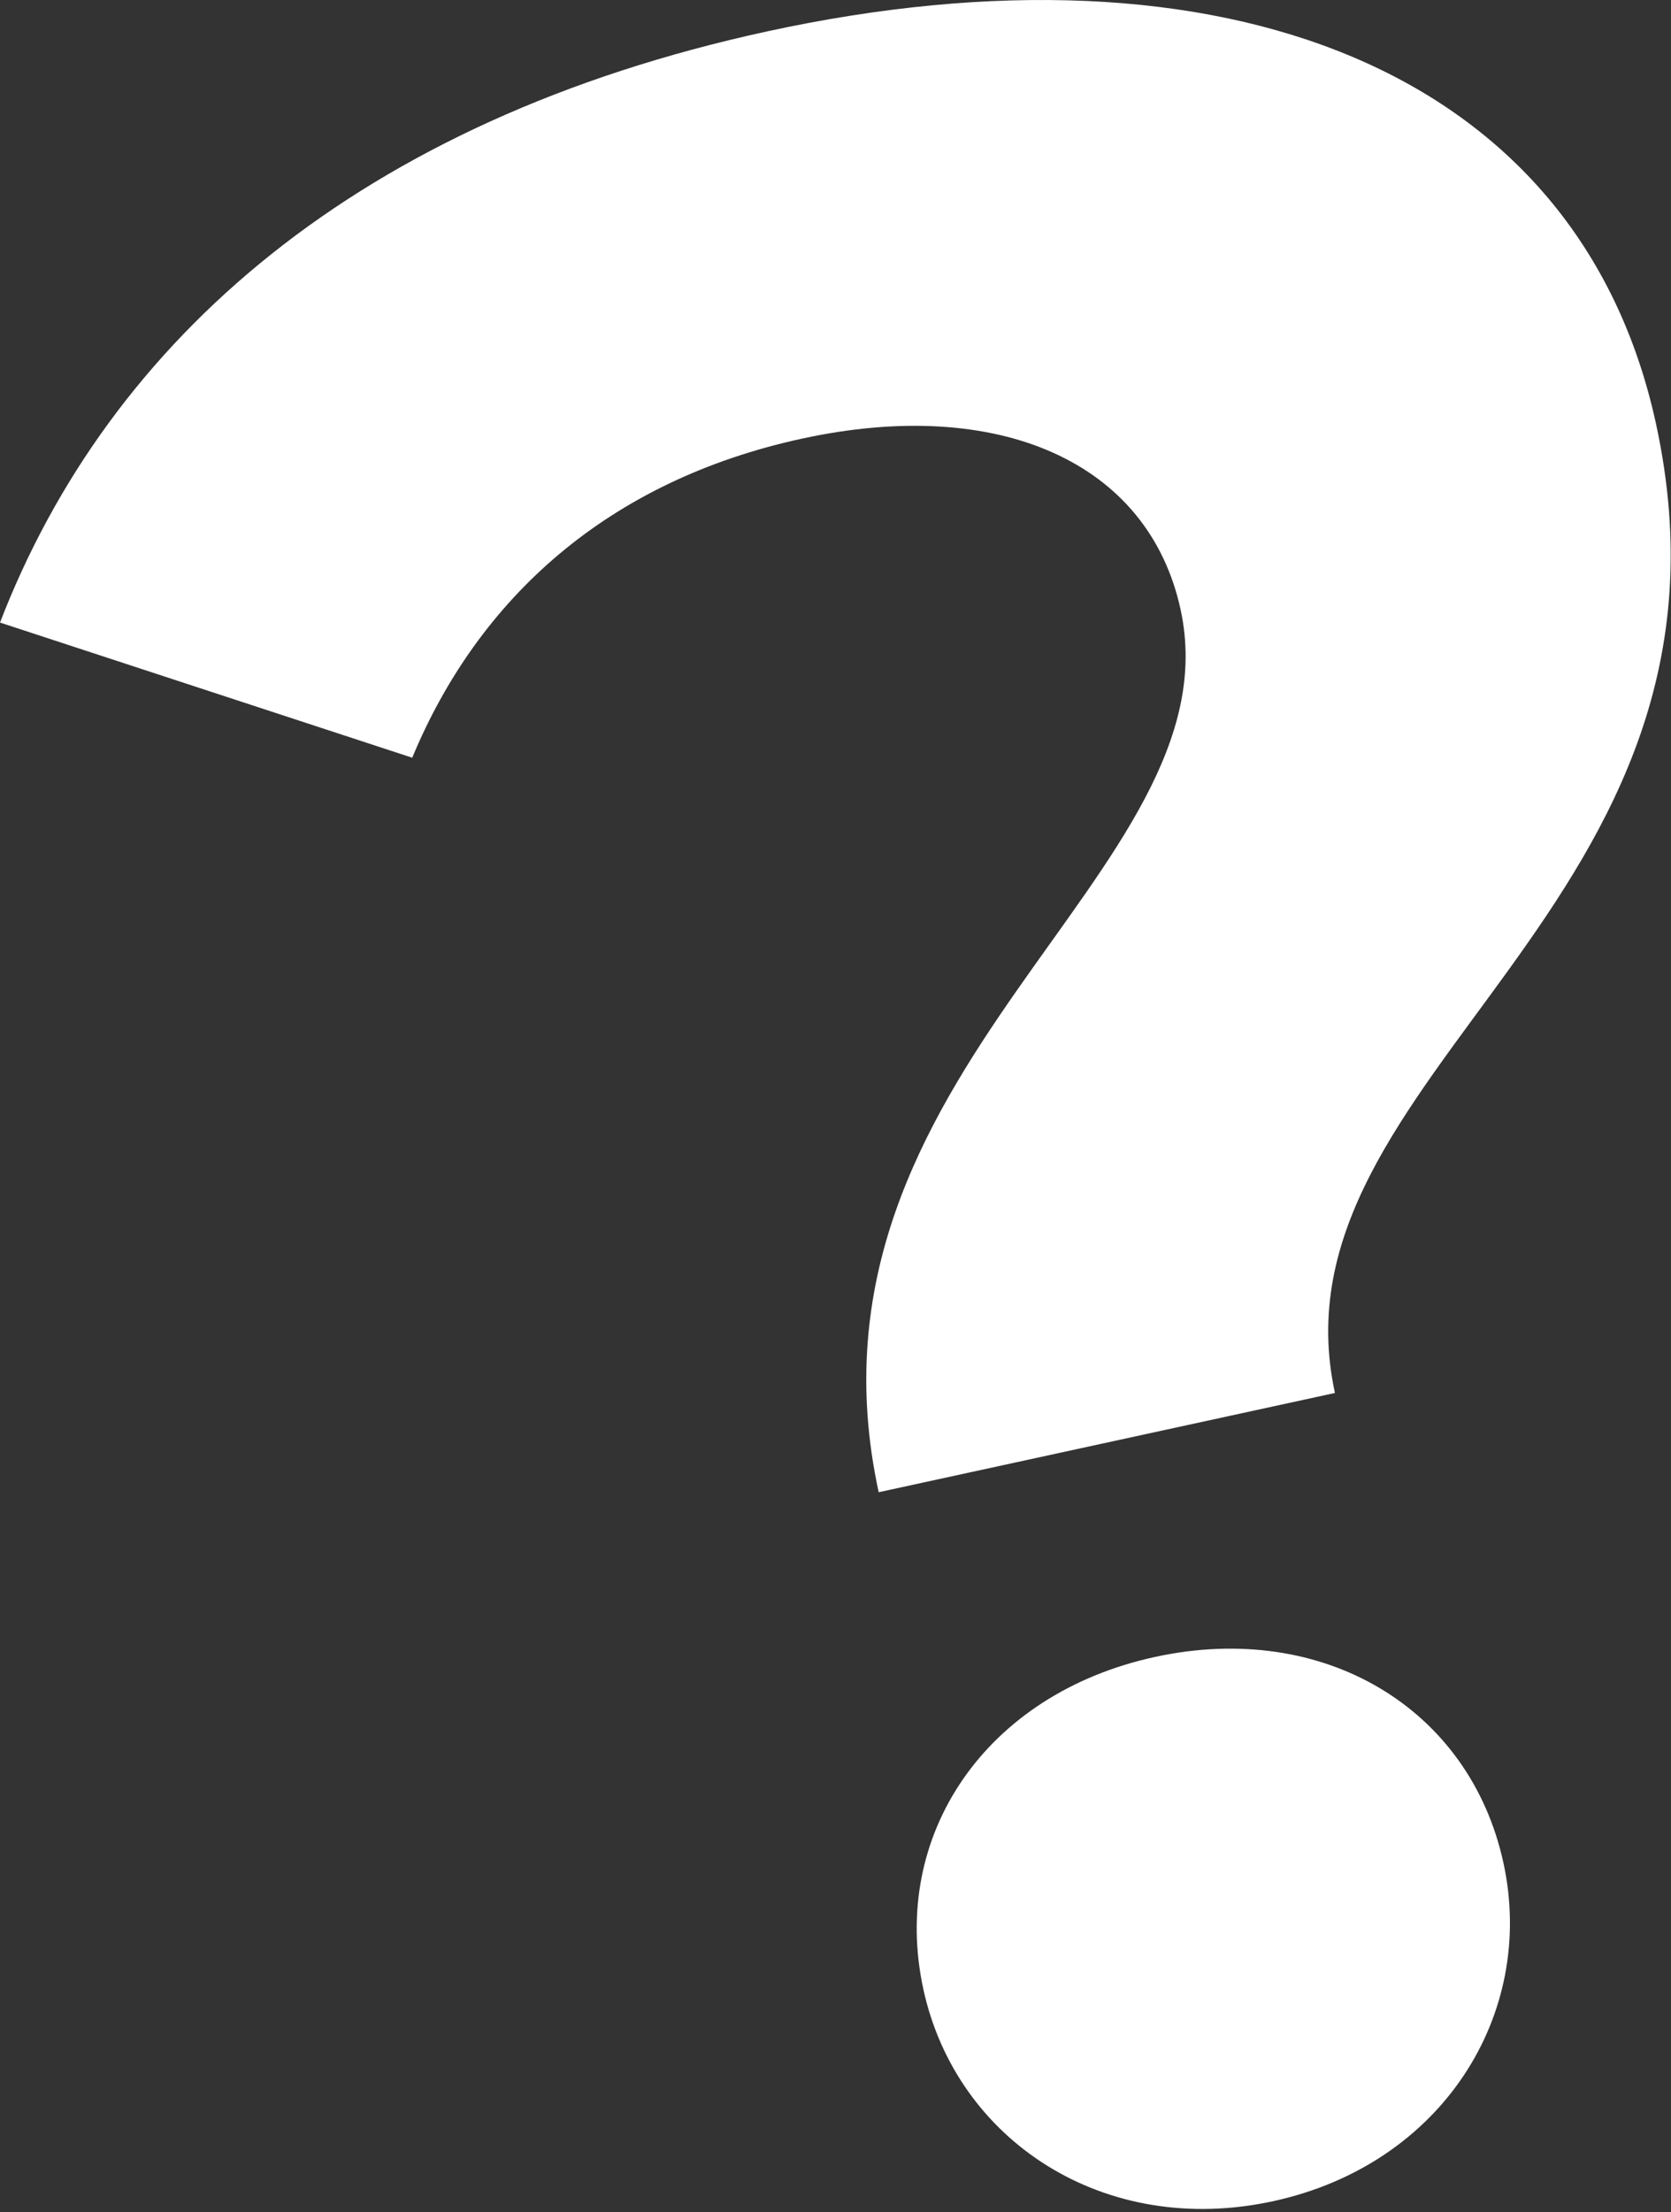 <svg width="127" height="168" viewBox="0 0 127 168" fill="none" xmlns="http://www.w3.org/2000/svg"><rect x="0" y="0" width="127" height="168" fill="#333333" stroke="none"/><path d="M66.782 113.33l34.676-7.537c-5.291-24.342 32.389-36.86 24.403-73.603-5.89-27.097-33.116-37.292-67.562-29.805C27.298 9.124 8.308 25.757 0 47.282l31.33 10.265c5.053-12.16 14.907-21.036 29.604-24.23 14.926-3.245 26.348 1.727 28.794 12.98 4.343 19.978-29.934 34.883-22.946 67.033zm29.981 53.845c12.86-2.795 19.999-14.206 17.503-25.688-2.545-11.712-13.628-18.442-26.487-15.646-12.86 2.795-20.149 13.518-17.603 25.229 2.495 11.482 13.727 18.901 26.587 16.105z" fill="#fff"/></svg>